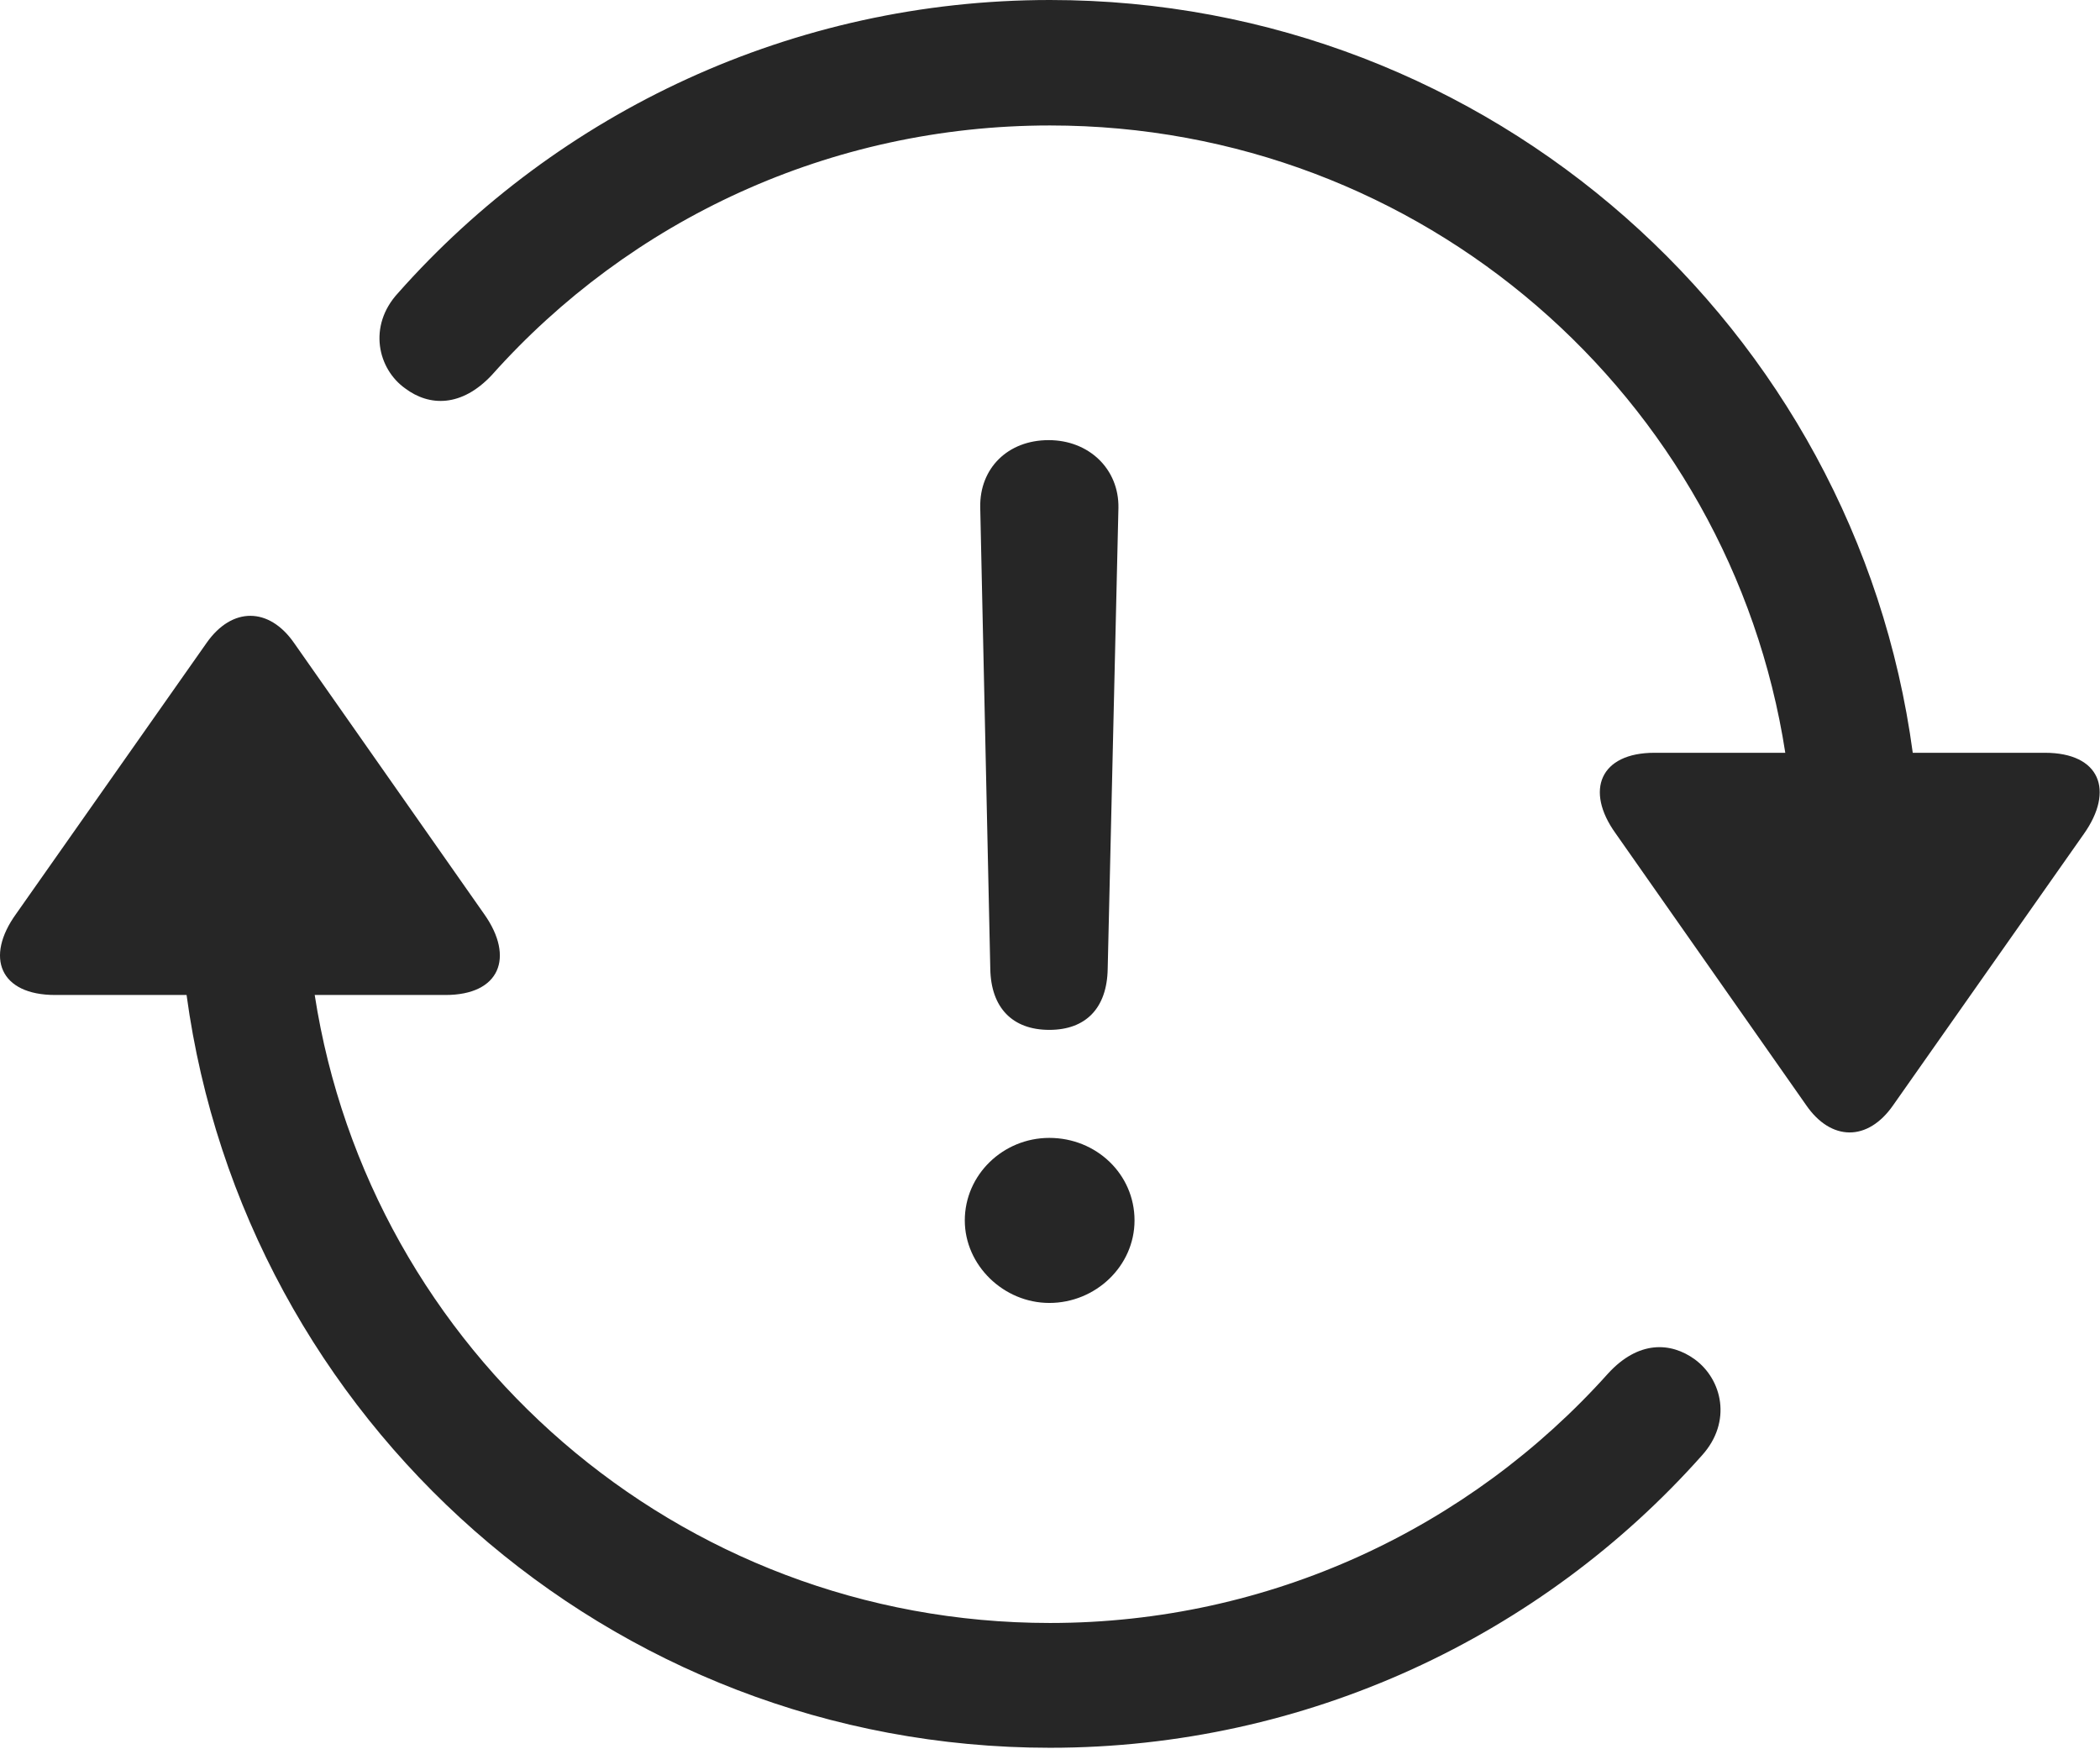 <?xml version="1.0" encoding="UTF-8"?>
<!--Generator: Apple Native CoreSVG 326-->
<!DOCTYPE svg
PUBLIC "-//W3C//DTD SVG 1.1//EN"
       "http://www.w3.org/Graphics/SVG/1.1/DTD/svg11.dtd">
<svg version="1.1" xmlns="http://www.w3.org/2000/svg" xmlns:xlink="http://www.w3.org/1999/xlink" viewBox="0 0 782.551 651.75">
 <g>
  <rect height="651.75" opacity="0" width="782.551" x="0" y="0"/>
  <path d="M391.275 0C295.525 0 208.025 41.75 148.275 109.25C137.025 121.5 140.775 137.5 151.025 144.75C160.025 151.5 172.025 151.75 183.275 139.75C234.775 82 309.275 46.75 391.275 46.75C530.025 46.75 644.775 148 665.275 280.5L616.525 280.5C596.275 280.5 590.525 294.5 602.025 310.5L673.025 411.75C682.275 425.25 696.025 425.5 705.525 411.75L776.525 310.75C788.025 294.5 782.525 280.5 762.025 280.5L712.775 280.5C691.525 122.25 555.525 0 391.275 0ZM391.275 651.25C487.025 651.25 574.525 609.5 634.275 542.25C645.525 529.75 641.775 514 631.525 506.5C622.525 500 610.525 499.5 599.275 511.75C547.775 569.25 473.275 604.75 391.275 604.75C252.275 604.75 137.775 503.25 117.275 370.75L166.025 370.75C186.275 370.75 191.775 356.75 180.525 340.75L109.525 239.5C100.275 226.25 86.525 226 77.025 239.5L6.025 340.5C-5.725 356.75 0.025 370.75 20.525 370.75L69.525 370.75C91.025 529 226.775 651.25 391.275 651.25Z" fill="black" fill-opacity="0.85"/>
  <path d="M391.025 383.75C404.525 383.75 412.525 375.75 412.775 361L416.775 189.25C417.025 174.75 405.775 164 390.775 164C375.525 164 365.025 174.5 365.275 189L369.025 361C369.275 375.5 377.275 383.75 391.025 383.75ZM391.025 485.5C408.275 485.5 422.775 471.75 422.775 454.75C422.775 437.5 408.525 424 391.025 424C373.775 424 359.525 437.75 359.525 454.75C359.525 471.5 374.025 485.5 391.025 485.5Z" fill="black" fill-opacity="0.85"/>
 </g>
</svg>
